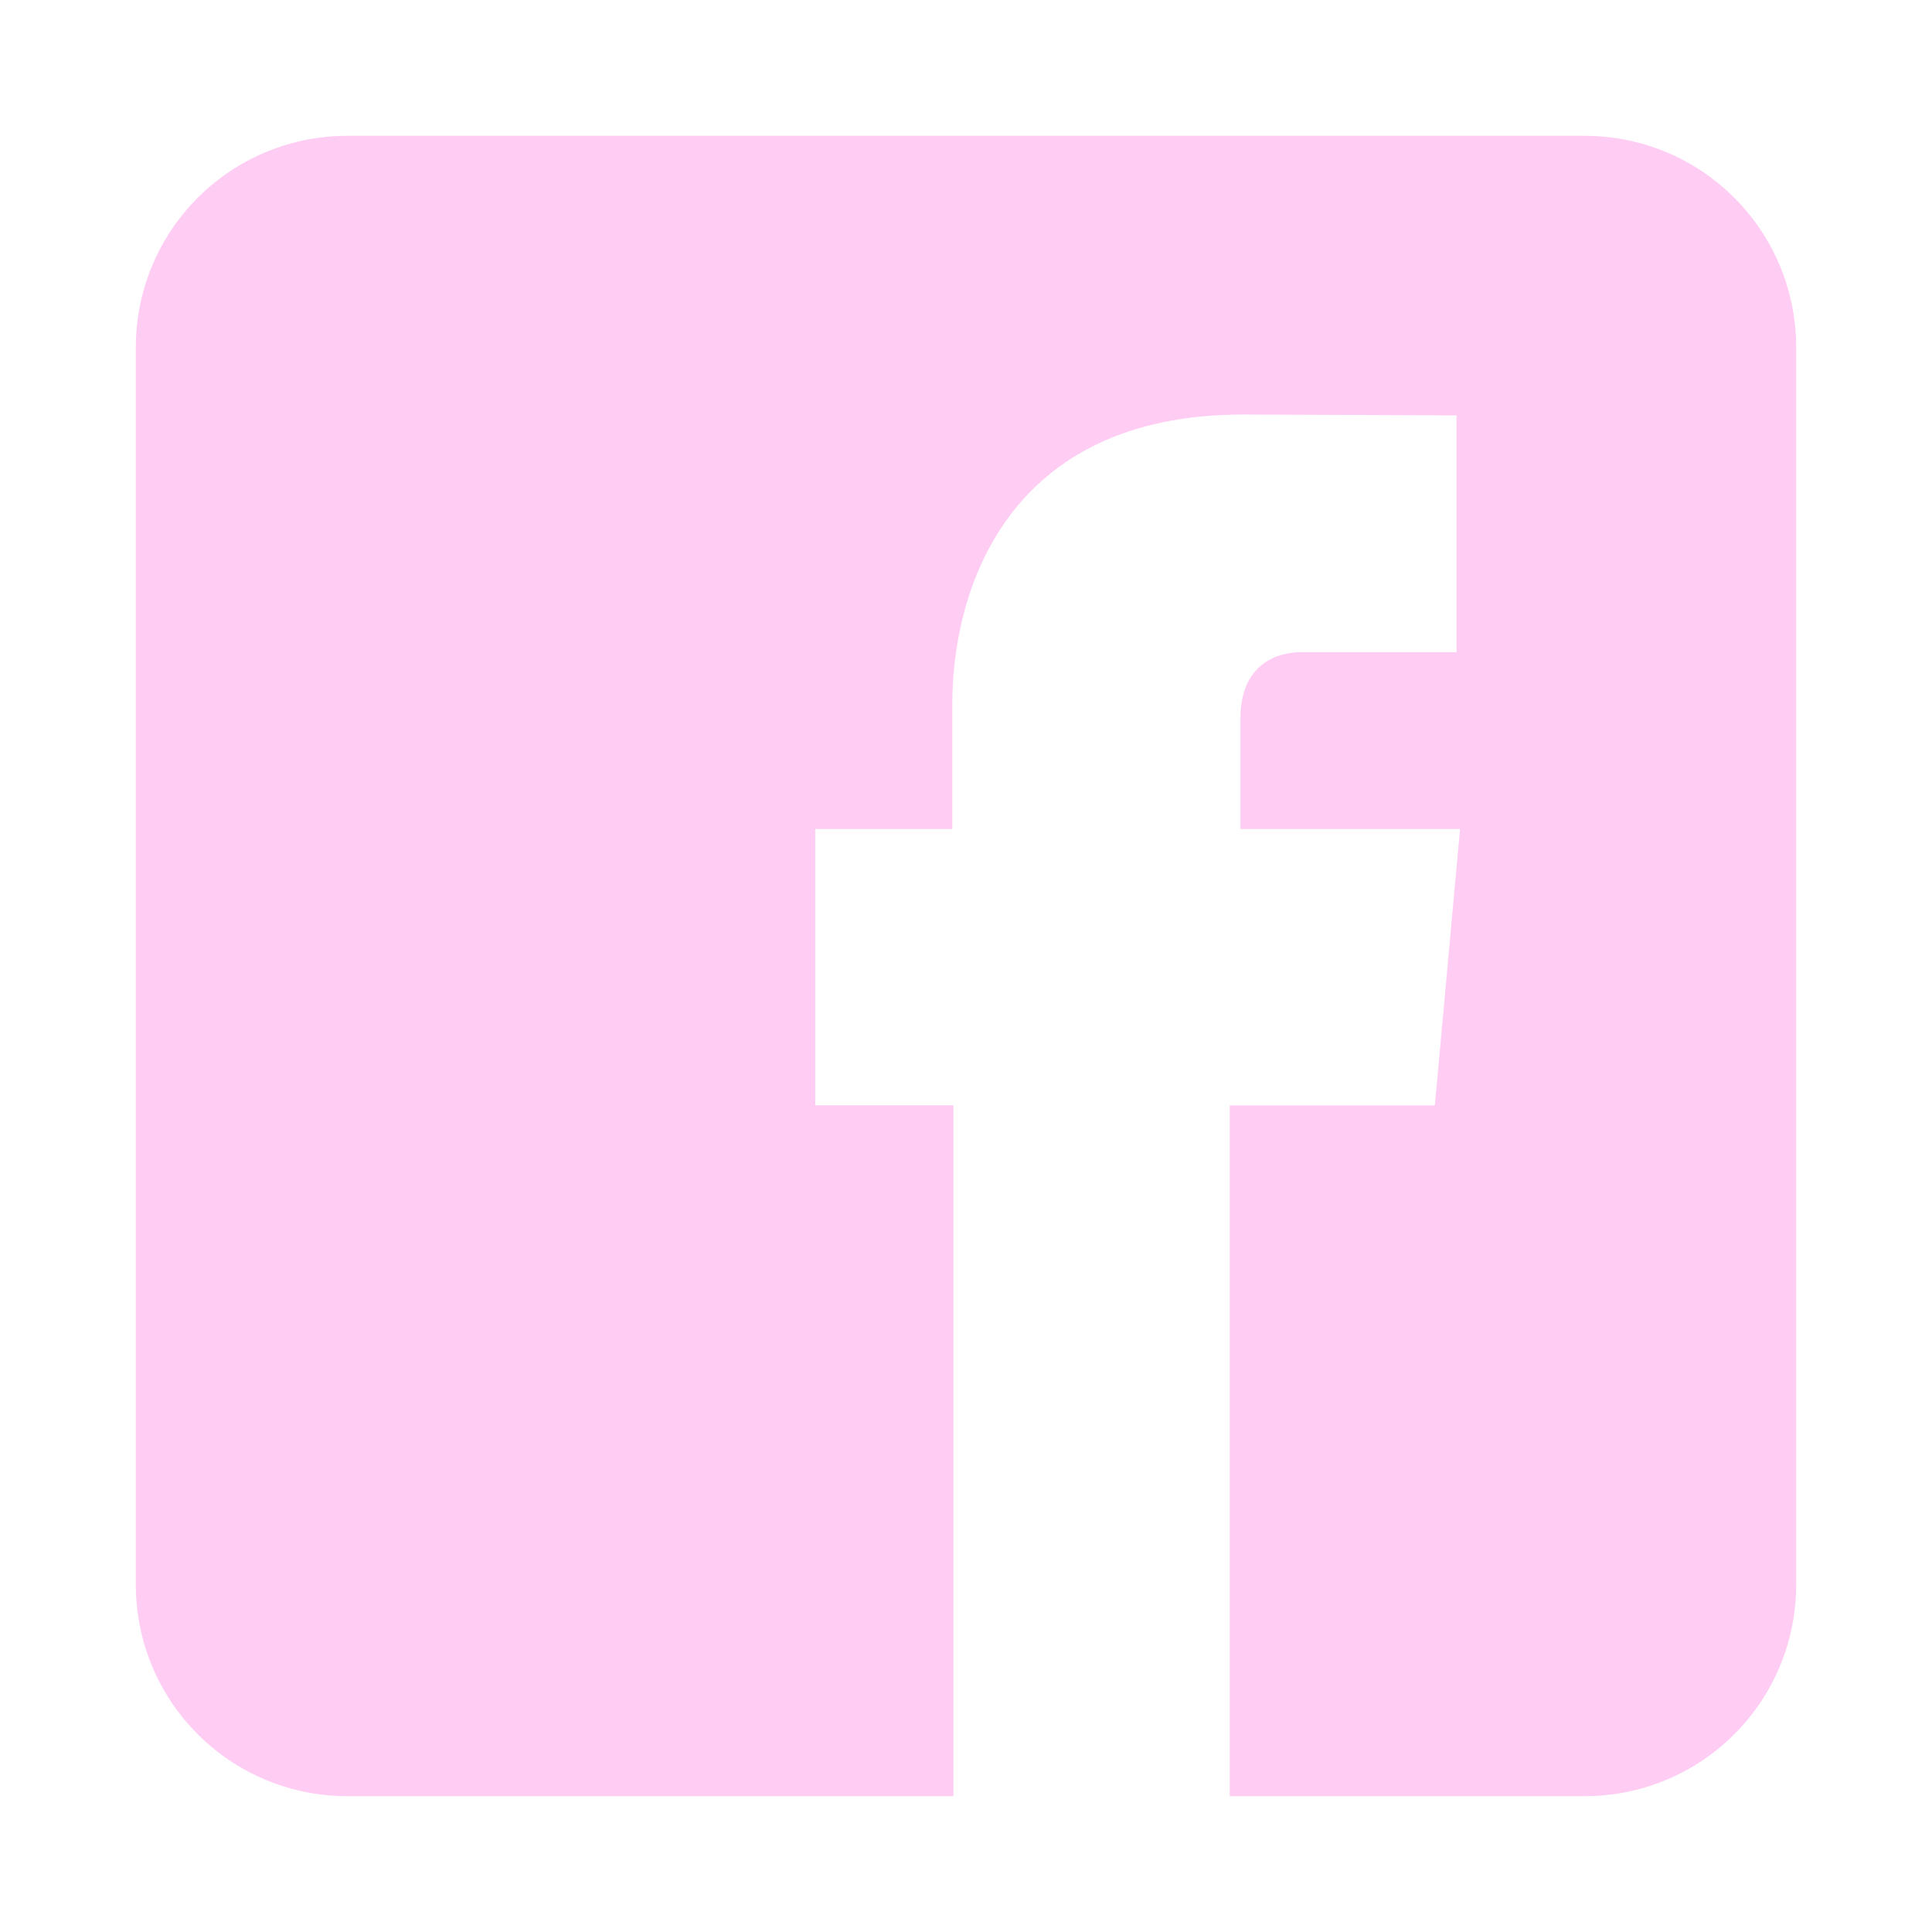 <svg width="43" height="43" viewBox="0 0 43 43" fill="none" xmlns="http://www.w3.org/2000/svg">
<path d="M35.273 3.023H7.727C6.479 3.023 5.283 3.519 4.401 4.401C3.519 5.283 3.023 6.479 3.023 7.727V35.273C3.023 36.521 3.519 37.717 4.401 38.599C5.283 39.481 6.479 39.977 7.727 39.977H21.22V24.601H18.145V18.451H21.195V15.671C21.195 13.156 22.393 9.226 27.667 9.226L32.417 9.245V14.514H28.967C28.406 14.514 27.608 14.794 27.608 15.992V18.451H32.496L31.935 24.602H27.37V39.977H35.273C35.891 39.977 36.503 39.855 37.073 39.619C37.644 39.382 38.162 39.036 38.599 38.599C39.036 38.162 39.382 37.644 39.619 37.073C39.855 36.503 39.977 35.891 39.977 35.273V7.727C39.977 7.109 39.855 6.497 39.619 5.927C39.382 5.356 39.036 4.838 38.599 4.401C38.162 3.964 37.644 3.618 37.073 3.381C36.503 3.145 35.891 3.023 35.273 3.023Z" fill="#ffccf4"/>
</svg>
